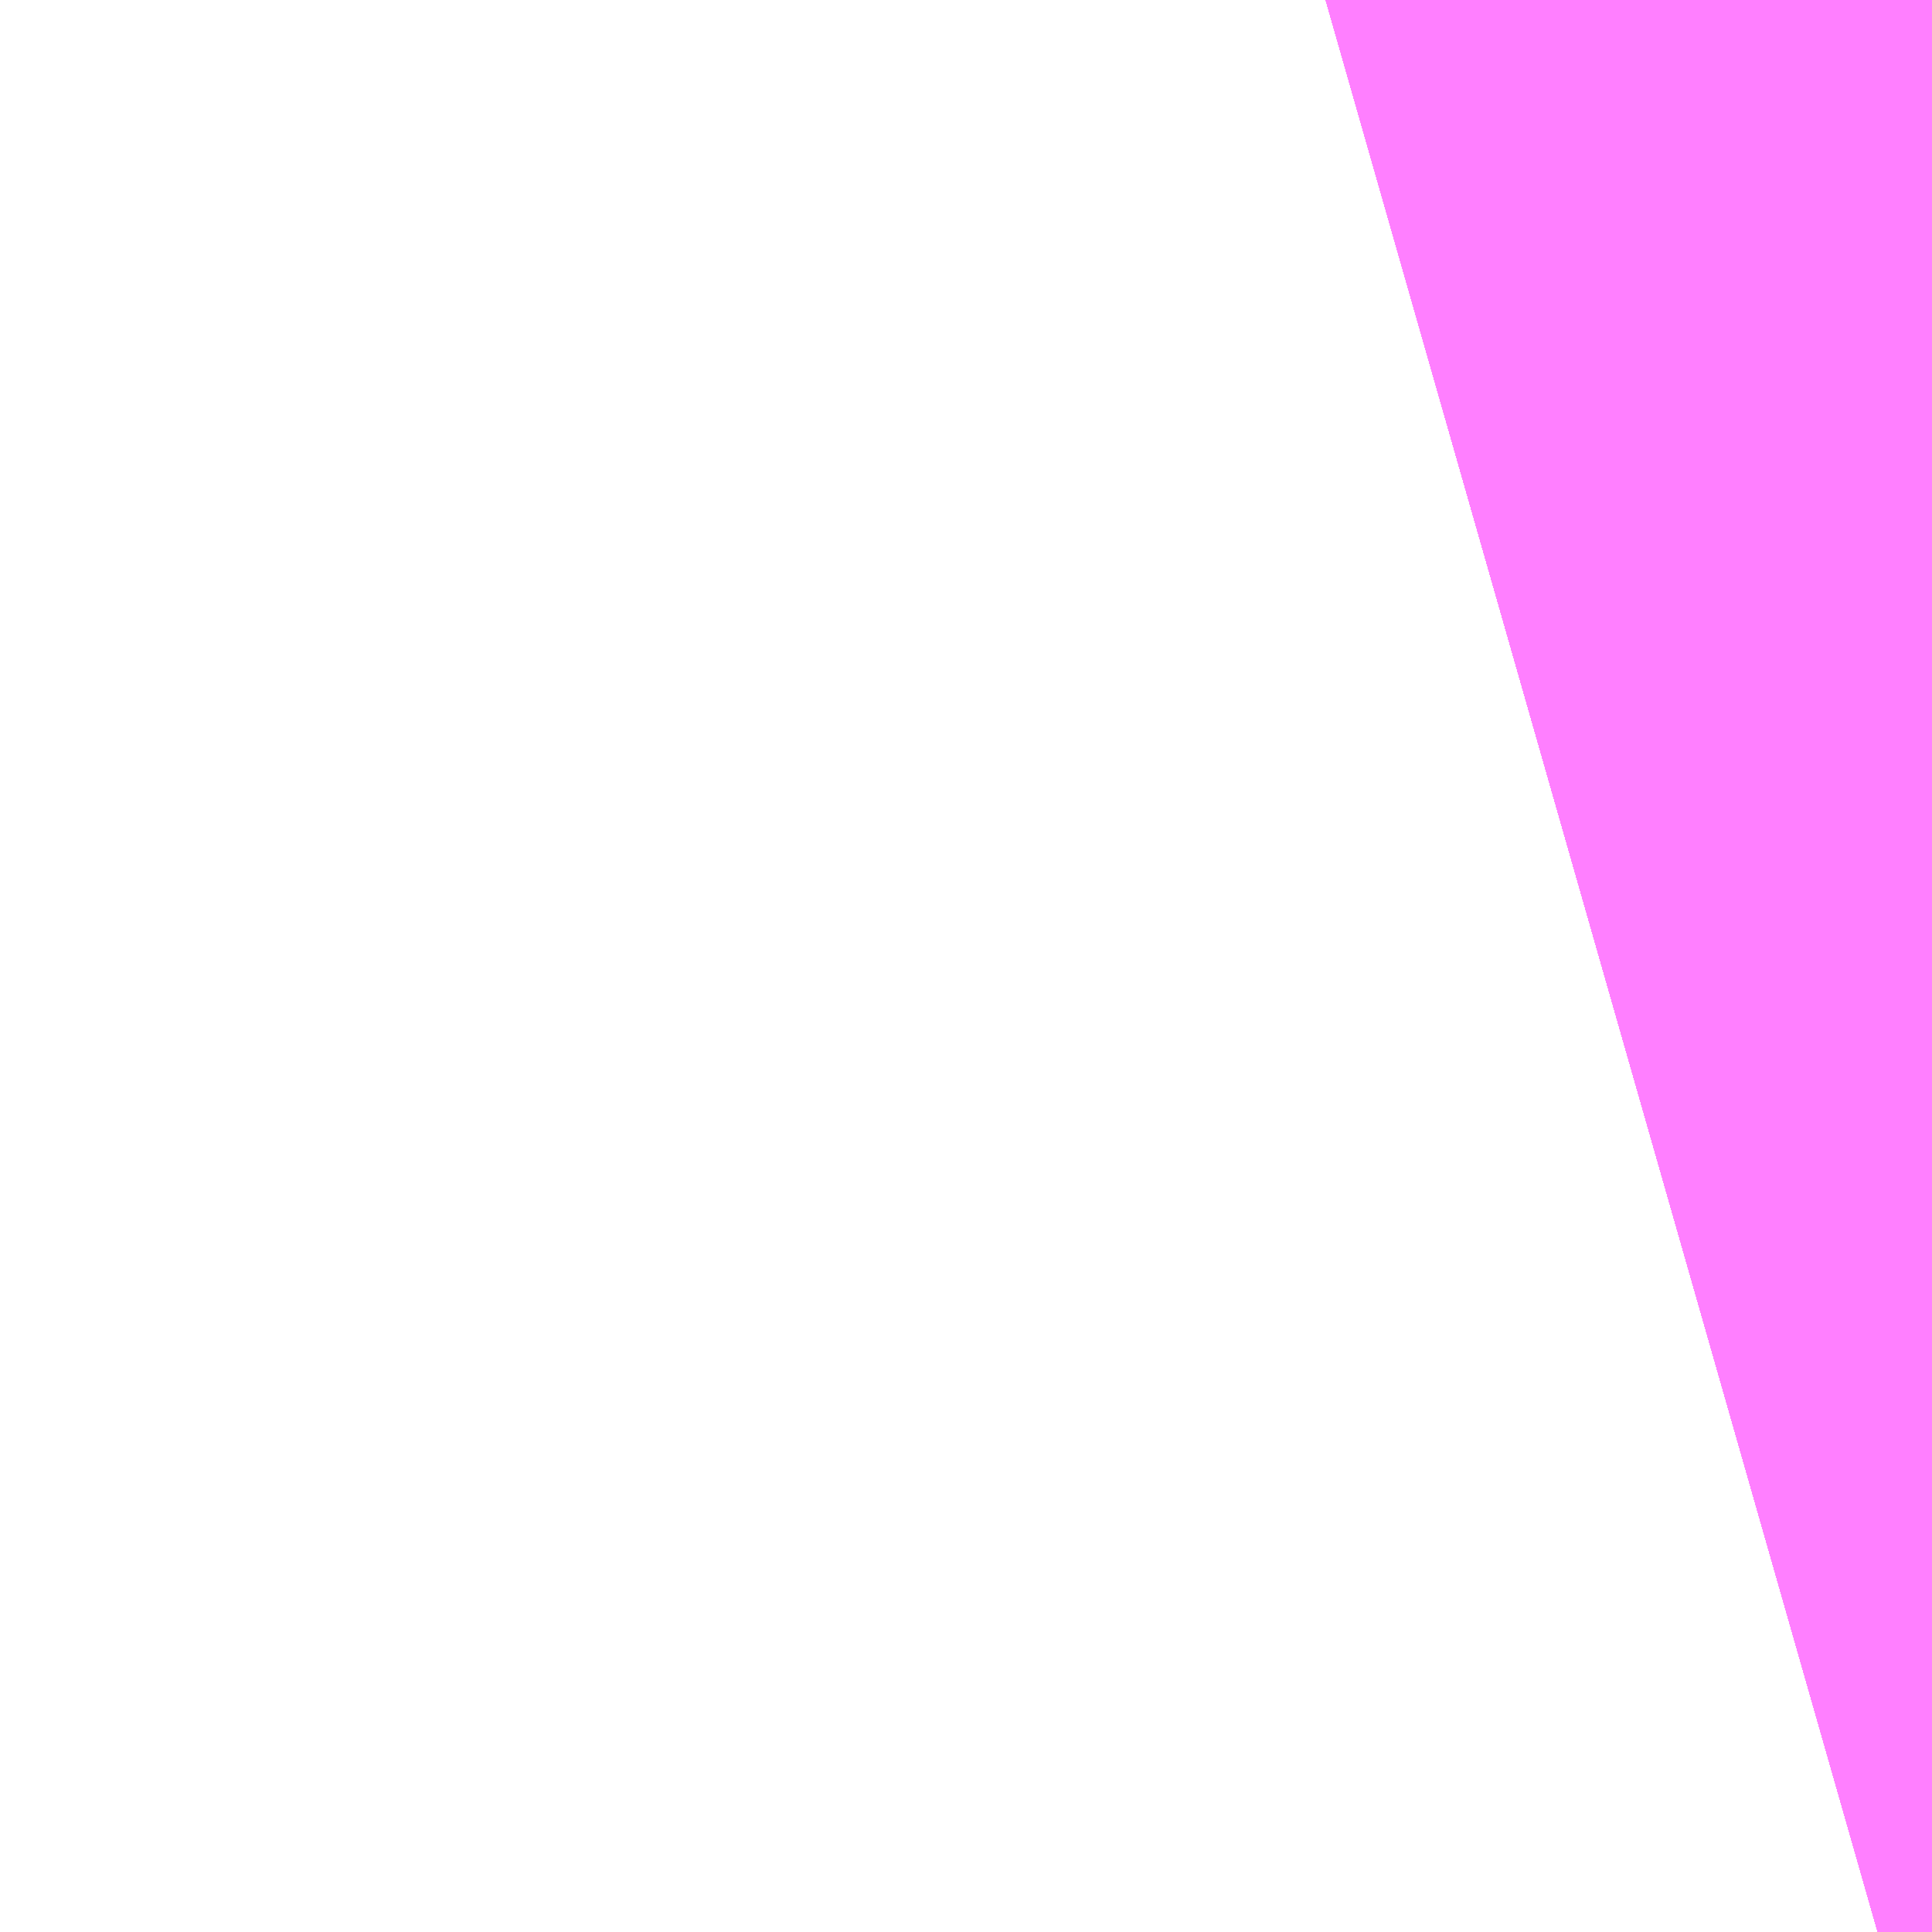 <?xml version="1.0" encoding="UTF-8"?>
<svg  xmlns="http://www.w3.org/2000/svg" xmlns:xlink="http://www.w3.org/1999/xlink" xmlns:go="http://purl.org/svgmap/profile" property="N07_001,N07_002,N07_003,N07_004,N07_005,N07_006,N07_007" viewBox="14108.917 -3901.794 0.275 0.275" go:dataArea="14108.917236328125 -3901.79443359375 0.274658203125 0.274658203125" >
<globalCoordinateSystem srsName="http://purl.org/crs/84" transform="matrix(100.0,0.0,0.0,-100.0,0.0,0.0)" />
<defs>
 <g id="p0" >
  <circle cx="0.0" cy="0.0" r="3" stroke="green" stroke-width="0.75" vector-effect="non-scaling-stroke" />
 </g>
</defs>
<g fill="none" fill-rule="evenodd" stroke="#FF00FF" stroke-width="0.75" opacity="0.5" vector-effect="non-scaling-stroke" stroke-linejoin="bevel" >
<path content="1,JRバス東北（株）,うみねこ号,1.0,1.0,1.0," xlink:title="1" d="M14109.184,-3901.52L14109.191,-3901.522L14109.192,-3901.522"/>
<path content="1,JRバス東北（株）,けんじライナー号,1.0,1.0,1.0," xlink:title="1" d="M14109.184,-3901.52L14109.191,-3901.522L14109.192,-3901.522"/>
<path content="1,JRバス東北（株）,アーバン号,3.2,4.0,4.0," xlink:title="1" d="M14109.184,-3901.52L14109.191,-3901.522L14109.192,-3901.522"/>
<path content="1,JRバス東北（株）,キャッスル号,3.0,3.0,3.0," xlink:title="1" d="M14109.184,-3901.52L14109.191,-3901.522L14109.192,-3901.522"/>
<path content="1,JRバス東北（株）,グリーンライナー号,2.0,2.0,2.0," xlink:title="1" d="M14109.184,-3901.52L14109.191,-3901.522L14109.192,-3901.522"/>
<path content="1,JRバス東北（株）,ドリーム盛岡・らくちん号,2.2,3.0,3.0," xlink:title="1" d="M14109.184,-3901.52L14109.191,-3901.522L14109.192,-3901.522"/>
<path content="1,JRバス東北（株）,ドリーム秋田・横浜号,1.0,1.0,1.0," xlink:title="1" d="M14109.192,-3901.522L14109.191,-3901.522L14109.184,-3901.52"/>
<path content="1,JRバス東北（株）,ブルーシティ号,1.5,1.5,1.5," xlink:title="1" d="M14109.184,-3901.52L14109.191,-3901.522L14109.192,-3901.522"/>
<path content="1,JRバス東北（株）,ラ・フォーレ号,1.0,1.0,1.0," xlink:title="1" d="M14109.184,-3901.52L14109.191,-3901.522L14109.192,-3901.522"/>
<path content="1,JRバス東北（株）,仙台～大館線,1.0,1.0,1.0," xlink:title="1" d="M14109.184,-3901.52L14109.191,-3901.522L14109.192,-3901.522"/>
<path content="1,JRバス東北（株）,仙台～江刺・水沢線,2.0,2.0,2.0," xlink:title="1" d="M14109.184,-3901.52L14109.191,-3901.522L14109.192,-3901.522"/>
<path content="1,JRバス東北（株）,仙秋号,2.0,2.0,2.0," xlink:title="1" d="M14109.184,-3901.52L14109.191,-3901.522L14109.192,-3901.522"/>
<path content="1,JRバス関東（株）,ドリーム盛岡号,2.2,3.0,3.0," xlink:title="1" d="M14109.184,-3901.52L14109.191,-3901.522L14109.192,-3901.522"/>
<path content="1,京浜急行バス（株）,ノクターン号,3.4,4.0,4.0," xlink:title="1" d="M14109.184,-3901.52L14109.191,-3901.522L14109.192,-3901.522"/>
<path content="1,京浜急行バス（株）,ビーム号,1.0,1.0,1.0," xlink:title="1" d="M14109.192,-3901.522L14109.191,-3901.522L14109.184,-3901.52"/>
<path content="1,十和田観光電鉄（株）,うみねこ号,4.0,4.0,4.0," xlink:title="1" d="M14109.192,-3901.522L14109.191,-3901.522L14109.184,-3901.52"/>
<path content="1,十和田観光電鉄（株）,シリウス号,1.0,1.0,1.0," xlink:title="1" d="M14109.192,-3901.522L14109.191,-3901.522L14109.184,-3901.52"/>
<path content="1,十和田観光電鉄（株）,ブルーシティー号,6.0,6.0,6.0," xlink:title="1" d="M14109.192,-3901.522L14109.191,-3901.522L14109.184,-3901.52"/>
<path content="1,南部バス（株）,うみねこ号　仙台→八戸,4.0,4.0,4.0," xlink:title="1" d="M14109.184,-3901.52L14109.191,-3901.522L14109.192,-3901.522"/>
<path content="1,南部バス（株）,うみねこ号　八戸→仙台,4.0,4.0,4.0," xlink:title="1" d="M14109.192,-3901.522L14109.191,-3901.522L14109.184,-3901.52"/>
<path content="1,国際興業（株）,イーハトープ号,1.0,1.0,1.0," xlink:title="1" d="M14109.184,-3901.52L14109.191,-3901.522L14109.192,-3901.522"/>
<path content="1,国際興業（株）,シリウス号,1.0,1.0,1.0," xlink:title="1" d="M14109.184,-3901.52L14109.191,-3901.522L14109.192,-3901.522"/>
<path content="1,国際興業（株）,ジュピター号,1.0,1.0,1.0," xlink:title="1" d="M14109.184,-3901.52L14109.191,-3901.522L14109.192,-3901.522"/>
<path content="1,国際興業（株）,ドリーム盛岡（らくちん）号,2.2,3.0,3.0," xlink:title="1" d="M14109.184,-3901.52L14109.191,-3901.522L14109.192,-3901.522"/>
<path content="1,国際興業（株）,遠野・釜石号,1.0,1.0,1.0," xlink:title="1" d="M14109.184,-3901.52L14109.191,-3901.522L14109.192,-3901.522"/>
<path content="1,宮城交通（株）,うみねこ,1.0,1.0,1.0," xlink:title="1" d="M14109.184,-3901.52L14109.191,-3901.522L14109.192,-3901.522"/>
<path content="1,宮城交通（株）,アーバン,3.2,4.0,4.0," xlink:title="1" d="M14109.184,-3901.52L14109.191,-3901.522L14109.192,-3901.522"/>
<path content="1,宮城交通（株）,キャッスル,3.0,3.0,3.0," xlink:title="1" d="M14109.184,-3901.52L14109.191,-3901.522L14109.192,-3901.522"/>
<path content="1,宮城交通（株）,ブルーシティ,1.5,1.5,1.5," xlink:title="1" d="M14109.184,-3901.52L14109.191,-3901.522L14109.192,-3901.522"/>
<path content="1,宮城交通（株）,仙台～釜石線,1.0,1.0,1.0," xlink:title="1" d="M14109.184,-3901.52L14109.191,-3901.522L14109.192,-3901.522"/>
<path content="1,宮城交通（株）,仙秋,4.0,4.0,4.0," xlink:title="1" d="M14109.184,-3901.52L14109.191,-3901.522L14109.192,-3901.522"/>
<path content="1,小田急シティバス（株）,フローラ号,1.0,1.0,1.0," xlink:title="1" d="M14109.184,-3901.52L14109.191,-3901.522L14109.192,-3901.522"/>
<path content="1,小田急バス（株）,フローラ号,1.0,1.0,1.0," xlink:title="1" d="M14109.184,-3901.52L14109.191,-3901.522L14109.192,-3901.522"/>
<path content="1,岩手県交通（株）,けんじライナー,2.0,2.0,2.0," xlink:title="1" d="M14109.184,-3901.52L14109.191,-3901.522L14109.192,-3901.522"/>
<path content="1,岩手県交通（株）,アーバン号,3.2,4.0,4.0," xlink:title="1" d="M14109.184,-3901.52L14109.191,-3901.522L14109.192,-3901.522"/>
<path content="1,岩手県交通（株）,イーハトーブ号,1.0,1.0,1.0," xlink:title="1" d="M14109.184,-3901.52L14109.191,-3901.522L14109.192,-3901.522"/>
<path content="1,岩手県交通（株）,ドリーム盛岡（らくちん）号,2.3,3.0,3.0," xlink:title="1" d="M14109.184,-3901.52L14109.191,-3901.522L14109.192,-3901.522"/>
<path content="1,岩手県交通（株）,江刺・仙台線,2.0,2.0,2.0," xlink:title="1" d="M14109.184,-3901.52L14109.191,-3901.522L14109.192,-3901.522"/>
<path content="1,岩手県交通（株）,盛岡・横浜線,1.0,1.0,1.0," xlink:title="1" d="M14109.184,-3901.52L14109.191,-3901.522L14109.192,-3901.522"/>
<path content="1,岩手県交通（株）,遠野・釜石号,1.0,1.0,1.0," xlink:title="1" d="M14109.184,-3901.52L14109.191,-3901.522L14109.192,-3901.522"/>
<path content="1,岩手県交通（株）,釜石・仙台線,1.0,1.0,1.0," xlink:title="1" d="M14109.192,-3901.522L14109.191,-3901.522L14109.184,-3901.52"/>
<path content="1,岩手県北自動車（株）,BEAM-1　宮古・盛岡南⇔浜松町・品川,1.0,1.0,1.0," xlink:title="1" d="M14109.184,-3901.52L14109.191,-3901.522L14109.192,-3901.522"/>
<path content="1,岩手県北自動車（株）,アーバン号　盛岡⇔仙台,3.2,4.0,4.0," xlink:title="1" d="M14109.184,-3901.52L14109.191,-3901.522L14109.192,-3901.522"/>
<path content="1,弘南バス（株）,アップル号,1.0,1.0,1.0," xlink:title="1" d="M14109.192,-3901.522L14109.191,-3901.522L14109.184,-3901.52"/>
<path content="1,弘南バス（株）,キャッスル号,6.0,6.0,6.0," xlink:title="1" d="M14109.192,-3901.522L14109.191,-3901.522L14109.184,-3901.52"/>
<path content="1,弘南バス（株）,スカイ号,1.0,1.0,1.0," xlink:title="1" d="M14109.192,-3901.522L14109.191,-3901.522L14109.184,-3901.52"/>
<path content="1,弘南バス（株）,ノクターン号,1.0,1.0,1.0," xlink:title="1" d="M14109.192,-3901.522L14109.191,-3901.522L14109.184,-3901.52"/>
<path content="1,弘南バス（株）,パンダ号,3.0,3.0,3.0," xlink:title="1" d="M14109.192,-3901.522L14109.191,-3901.522L14109.184,-3901.52"/>
<path content="1,弘南バス（株）,ブルーシティー号,4.0,4.0,4.0," xlink:title="1" d="M14109.192,-3901.522L14109.191,-3901.522L14109.184,-3901.52"/>
<path content="1,弘南バス（株）,津軽号,1.0,1.0,1.0," xlink:title="1" d="M14109.184,-3901.52L14109.191,-3901.522L14109.192,-3901.522"/>
<path content="1,東日本急行（株）,仙台～盛岡線,16.0,20.0,20.0," xlink:title="1" d="M14109.192,-3901.522L14109.191,-3901.522L14109.184,-3901.52"/>
<path content="1,江ノ電バス藤沢,レイク＆ポート号,1.0,1.0,1.0," xlink:title="1" d="M14109.184,-3901.52L14109.191,-3901.522L14109.192,-3901.522"/>
<path content="1,秋北バス（株）,ジュピター号,1.0,1.0,1.0," xlink:title="1" d="M14109.184,-3901.52L14109.191,-3901.522L14109.192,-3901.522"/>
<path content="1,秋北バス（株）,二ツ井・能代～仙台線,1.0,1.0,1.0," xlink:title="1" d="M14109.184,-3901.52L14109.191,-3901.522L14109.192,-3901.522"/>
<path content="1,秋北バス（株）,大館・鹿角～仙台線,3.0,3.0,3.0," xlink:title="1" d="M14109.184,-3901.52L14109.191,-3901.522L14109.192,-3901.522"/>
<path content="1,秋田中央交通（株）,フローラ号,1.0,1.0,1.0," xlink:title="1" d="M14109.192,-3901.522L14109.191,-3901.522L14109.184,-3901.52"/>
<path content="1,秋田中央交通（株）,仙秋号,4.0,4.0,4.0," xlink:title="1" d="M14109.192,-3901.522L14109.191,-3901.522L14109.184,-3901.52"/>
<path content="1,羽後交通（株）,グリーンライナー号,4.0,4.0,4.0," xlink:title="1" d="M14109.184,-3901.52L14109.191,-3901.522L14109.192,-3901.522"/>
<path content="1,羽後交通（株）,レーク＆ポート号,1.0,1.0,1.0," xlink:title="1" d="M14109.192,-3901.522L14109.191,-3901.522L14109.184,-3901.52"/>
</g>
</svg>
